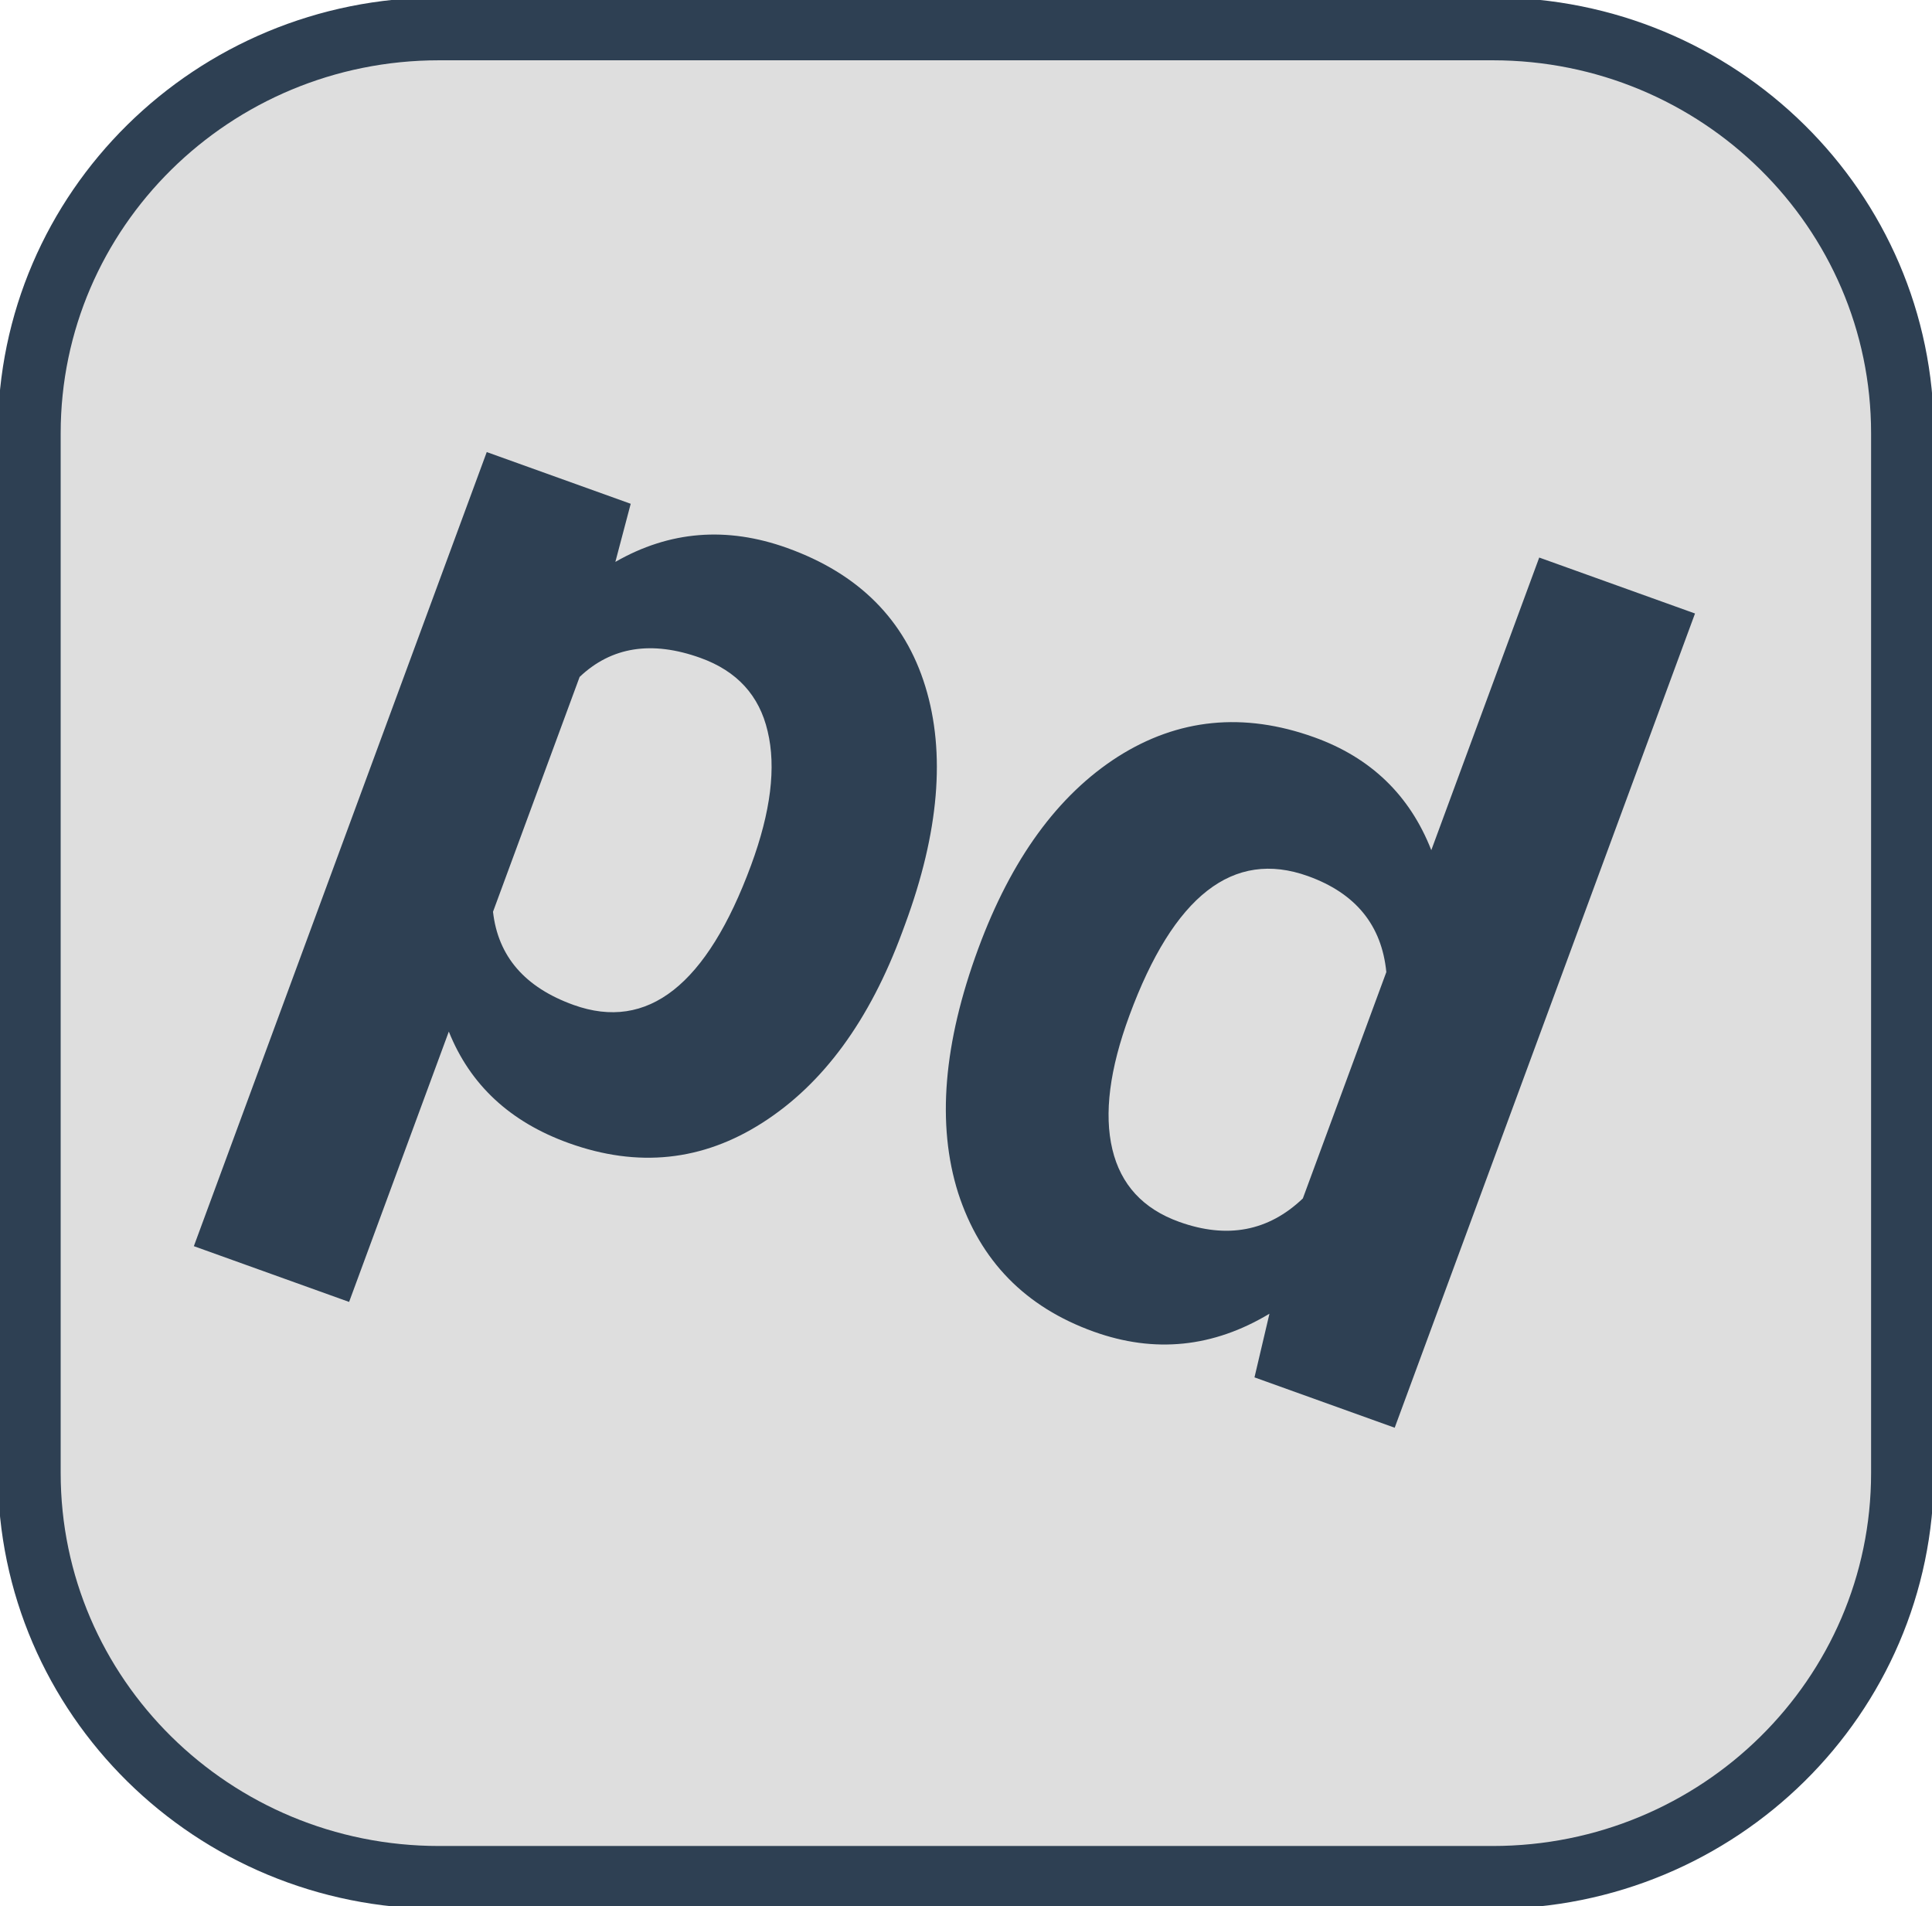 <svg width="892" height="880" viewBox="0 0 892 880" fill="none" xmlns="http://www.w3.org/2000/svg">
<g clip-path="url(#clip0)">
<path d="M689.189 0H202.703C90.753 0 0 89.543 0 200V680C0 790.457 90.753 880 202.703 880H689.189C801.139 880 891.892 790.457 891.892 680V200C891.892 89.543 801.139 0 689.189 0Z" fill="#DEDEDE"/>
<path d="M689.189 13.333H202.703C98.216 13.333 13.513 96.907 13.513 200V680C13.513 783.093 98.216 866.667 202.703 866.667H689.189C793.675 866.667 878.378 783.093 878.378 680V200C878.378 96.907 793.675 13.333 689.189 13.333Z" stroke="#2E4053" stroke-width="29"/>
<path d="M416.559 430.279C401.514 471.065 380.024 500.39 352.086 518.254C324.375 536.017 294.564 539.167 262.652 527.706C235.536 517.969 217.058 500.802 207.218 476.206L161.179 601.01L89.502 575.269L224.729 208.691L291.198 232.561L284.109 259.391C309.054 245.07 335.497 242.927 363.44 252.962C396.51 264.838 417.767 286.143 427.214 316.879C436.66 347.615 433.56 384.191 417.913 426.609L416.559 430.279ZM346.778 399.399C355.866 374.765 358.412 354.157 354.418 337.573C350.59 321.047 340.243 309.757 323.378 303.701C300.89 295.625 282.301 298.557 267.61 312.494L227.62 420.902C229.944 441.505 242.349 455.845 264.836 463.919C299.063 476.211 326.376 454.705 346.778 399.399ZM451.667 437.898C466.893 396.623 488.362 367.106 516.072 349.345C543.949 331.642 574.174 328.639 606.747 340.338C632.871 349.719 650.898 367.094 660.828 392.461L710.658 257.379L782.583 283.209L643.927 659.086L579.193 635.839L586.102 606.45C560.12 622.062 533.075 624.821 504.966 614.726C473.385 603.385 452.518 582.034 442.366 550.675C432.437 519.213 435.539 481.621 451.667 437.898ZM521.448 468.778C512.301 493.575 509.671 514.155 513.56 530.517C517.449 546.878 527.743 558.057 544.443 564.054C566.599 572.011 585.625 568.405 601.52 553.235L640.066 448.743C637.937 427.102 625.878 412.333 603.886 404.435C569.329 392.026 541.849 413.473 521.448 468.778Z" fill="#2E4053"/>
</g>
<defs>
<clipPath id="clip0">
<rect width="892" height="880" fill="white"/>
</clipPath>
</defs>
</svg>
